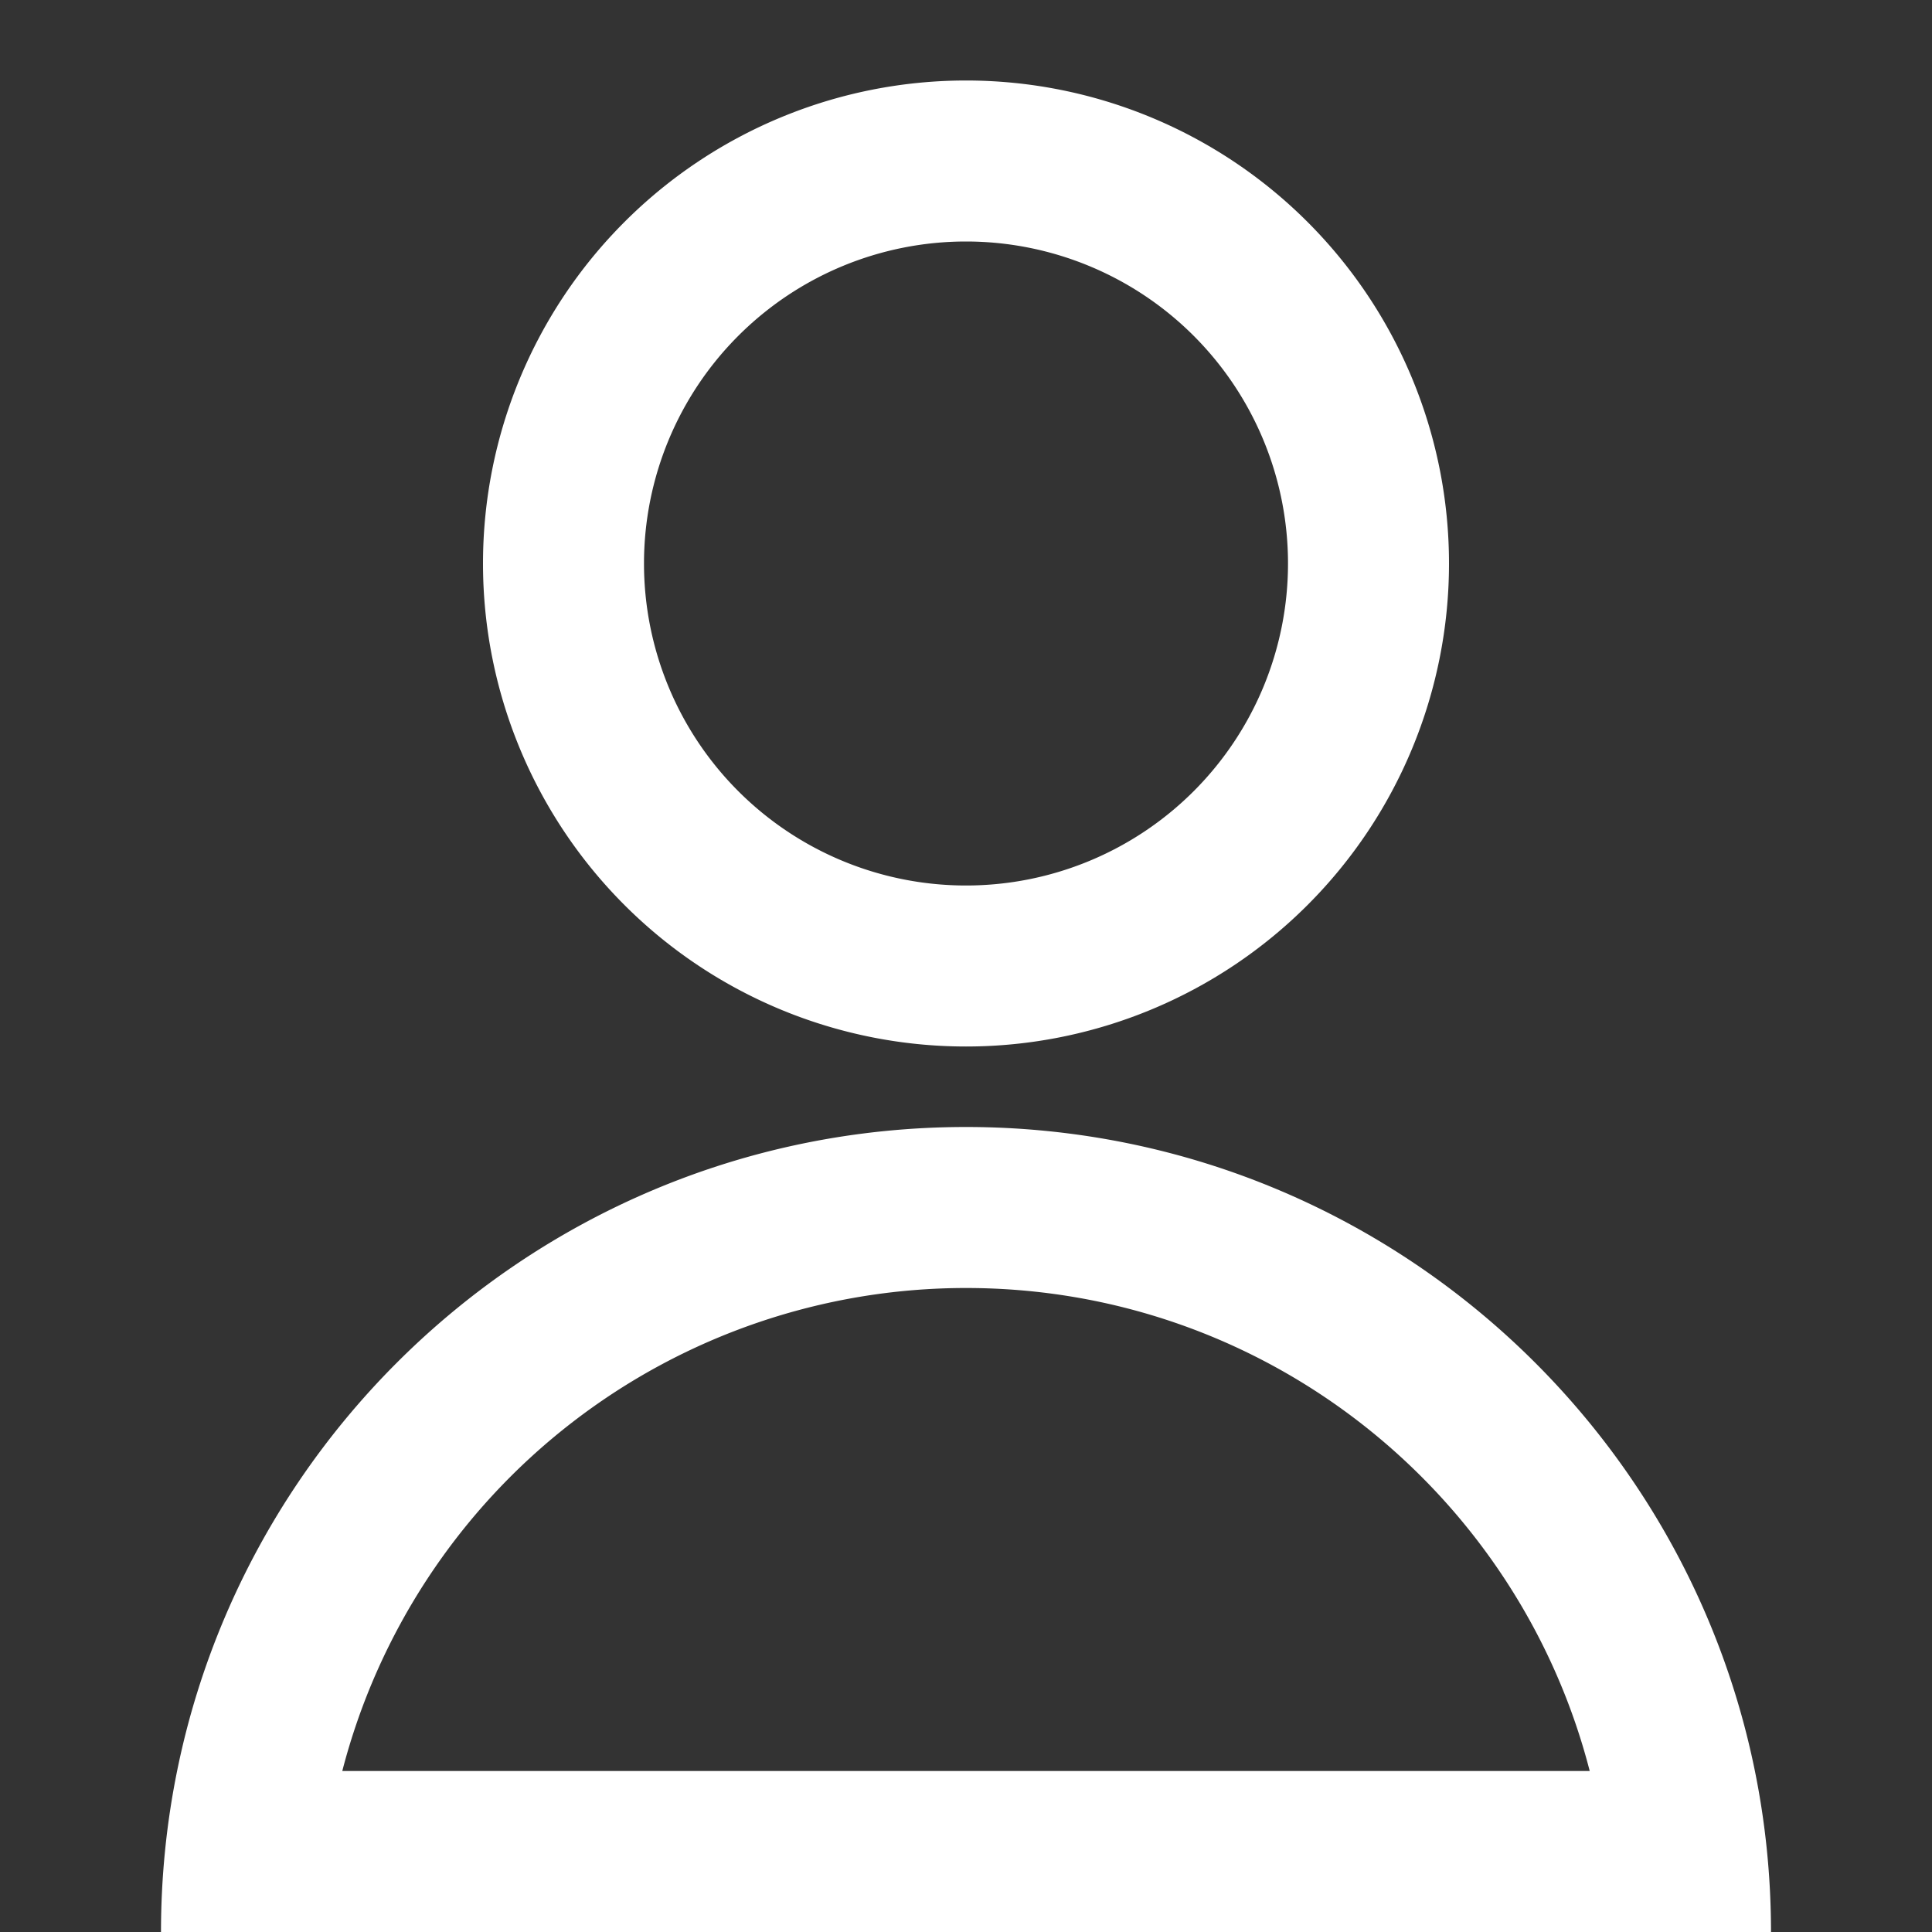 <svg xmlns:xlink="http://www.w3.org/1999/xlink" xmlns="http://www.w3.org/2000/svg" width="24" height="24"><rect width="100%" height="100%" fill="#333333" stroke="none"/><g fill="none" fill-rule="evenodd"><path d="M0 0h24v24H0z"/><path fill="#FFF" d="M12 14c5.523 0 10 4.477 10 10H2c0-5.523 4.477-10 10-10zm0 2a8.003 8.003 0 00-7.748 6h15.496c-.888-3.45-4.02-6-7.748-6zm0-15a6 6 0 110 12 6 6 0 010-12zm0 2a4 4 0 100 8 4 4 0 000-8z"/></g></svg>